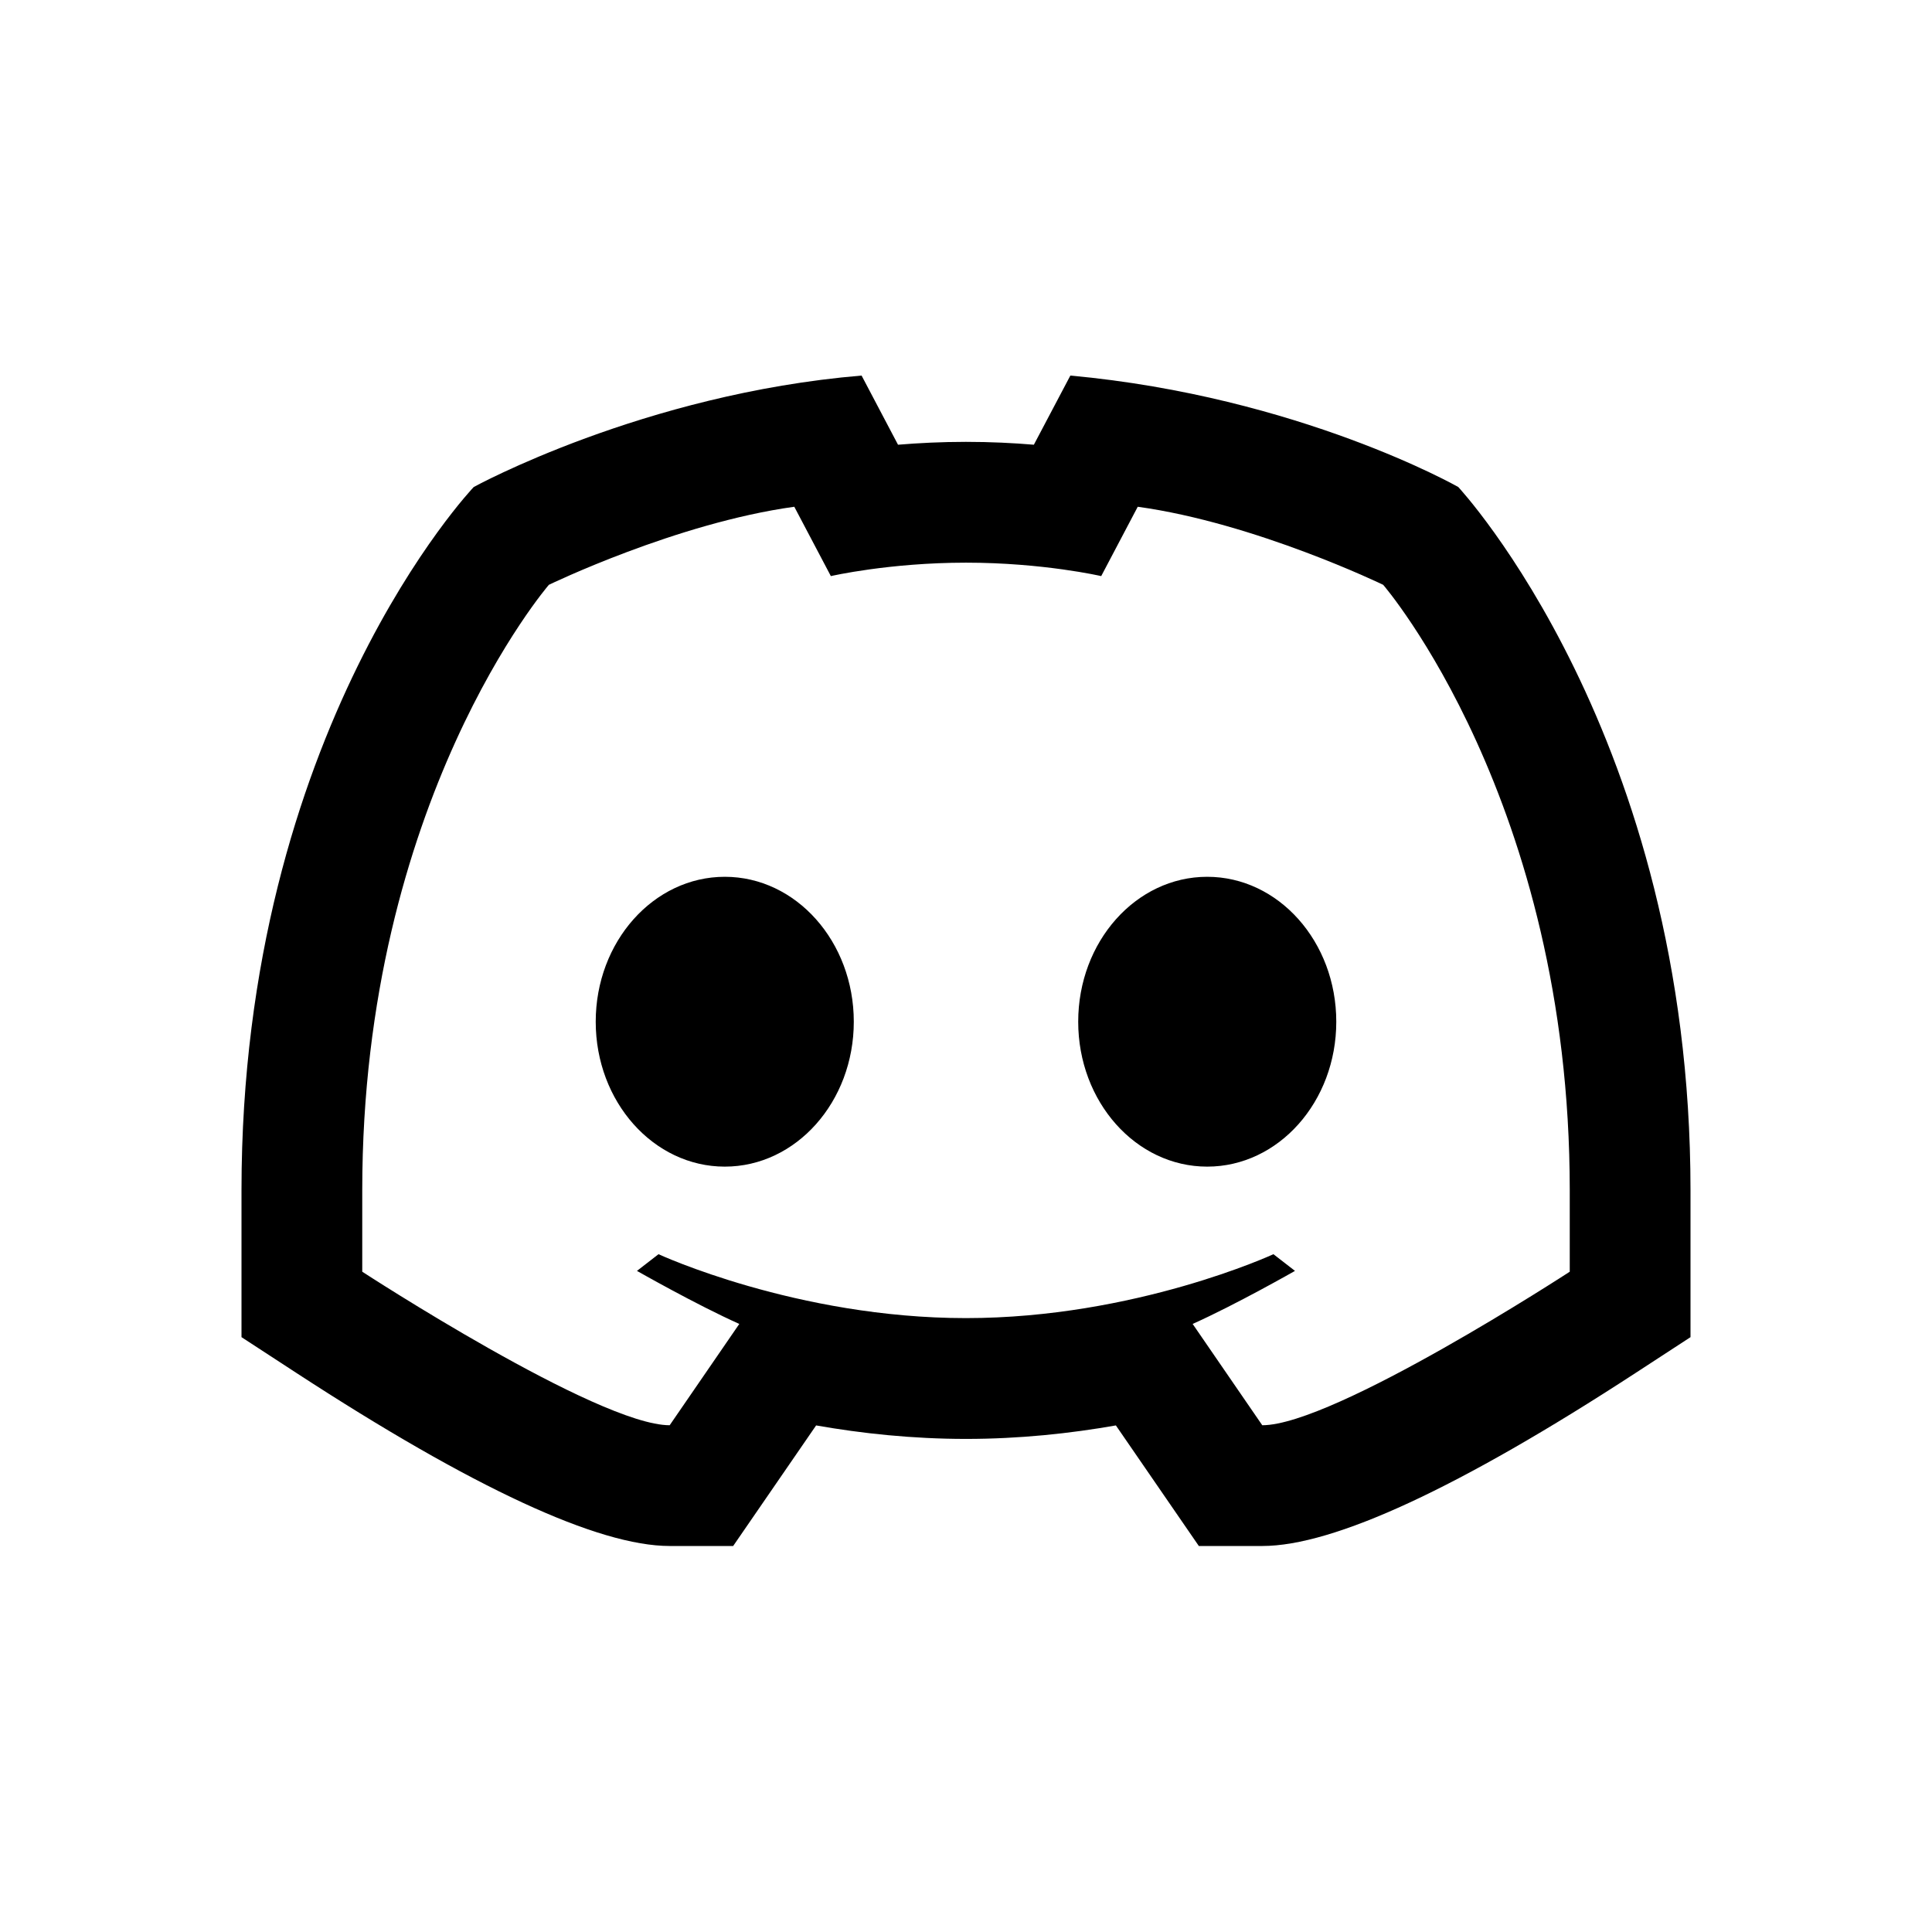 <svg xmlns="http://www.w3.org/2000/svg"  viewBox="0 0 64 64" width="48px" height="48px"><path d="M 28.541 12.441 C 21.305 13.049 15.693 16.133 15.693 16.133 C 15.693 16.133 8 24.197 8 39.424 L 8 44.295 L 9.816 45.479 C 15.655 49.285 19.817 51.213 22.184 51.213 L 24.287 51.213 L 27.035 47.219 C 28.545 47.485 30.227 47.666 32 47.666 C 33.773 47.666 35.454 47.485 36.965 47.219 L 39.713 51.213 L 41.816 51.213 C 44.183 51.213 48.345 49.284 54.184 45.479 L 56 44.295 L 56 39.424 C 56 24.38 48.307 16.133 48.307 16.133 C 48.307 16.133 43.048 13.14 35.457 12.441 L 34.248 14.732 C 33.572 14.675 32.812 14.637 31.998 14.637 C 31.184 14.637 30.425 14.676 29.748 14.732 L 28.541 12.441 z M 26.312 16.787 L 27.523 19.084 C 27.523 19.084 29.45 18.639 32.002 18.639 C 34.554 18.639 36.479 19.084 36.479 19.084 L 37.689 16.787 C 41.593 17.326 45.82 19.373 45.82 19.373 C 45.82 19.373 52 26.531 52 39.424 L 52 42.127 C 52 42.127 44.194 47.214 41.814 47.213 L 39.508 43.857 C 40.942 43.215 42.898 42.1 42.898 42.1 L 42.184 41.547 C 42.184 41.547 37.609 43.664 31.998 43.664 C 26.387 43.664 21.814 41.547 21.814 41.547 L 21.1 42.1 C 21.1 42.1 23.056 43.215 24.49 43.857 L 22.184 47.213 C 19.806 47.213 12 42.127 12 42.127 L 12 39.424 C 12 26.531 18.182 19.373 18.182 19.373 C 18.182 19.373 22.409 17.325 26.312 16.787 z M 24.01 29.045 C 21.65 29.045 19.734 31.195 19.734 33.846 C 19.734 36.498 21.65 38.646 24.01 38.646 C 26.37 38.646 28.283 36.498 28.283 33.846 C 28.283 31.194 26.37 29.045 24.01 29.045 z M 39.99 29.045 C 37.629 29.045 35.717 31.195 35.717 33.846 C 35.717 36.498 37.63 38.646 39.99 38.646 C 42.351 38.646 44.266 36.498 44.266 33.846 C 44.266 31.194 42.351 29.045 39.99 29.045 z"/></svg>